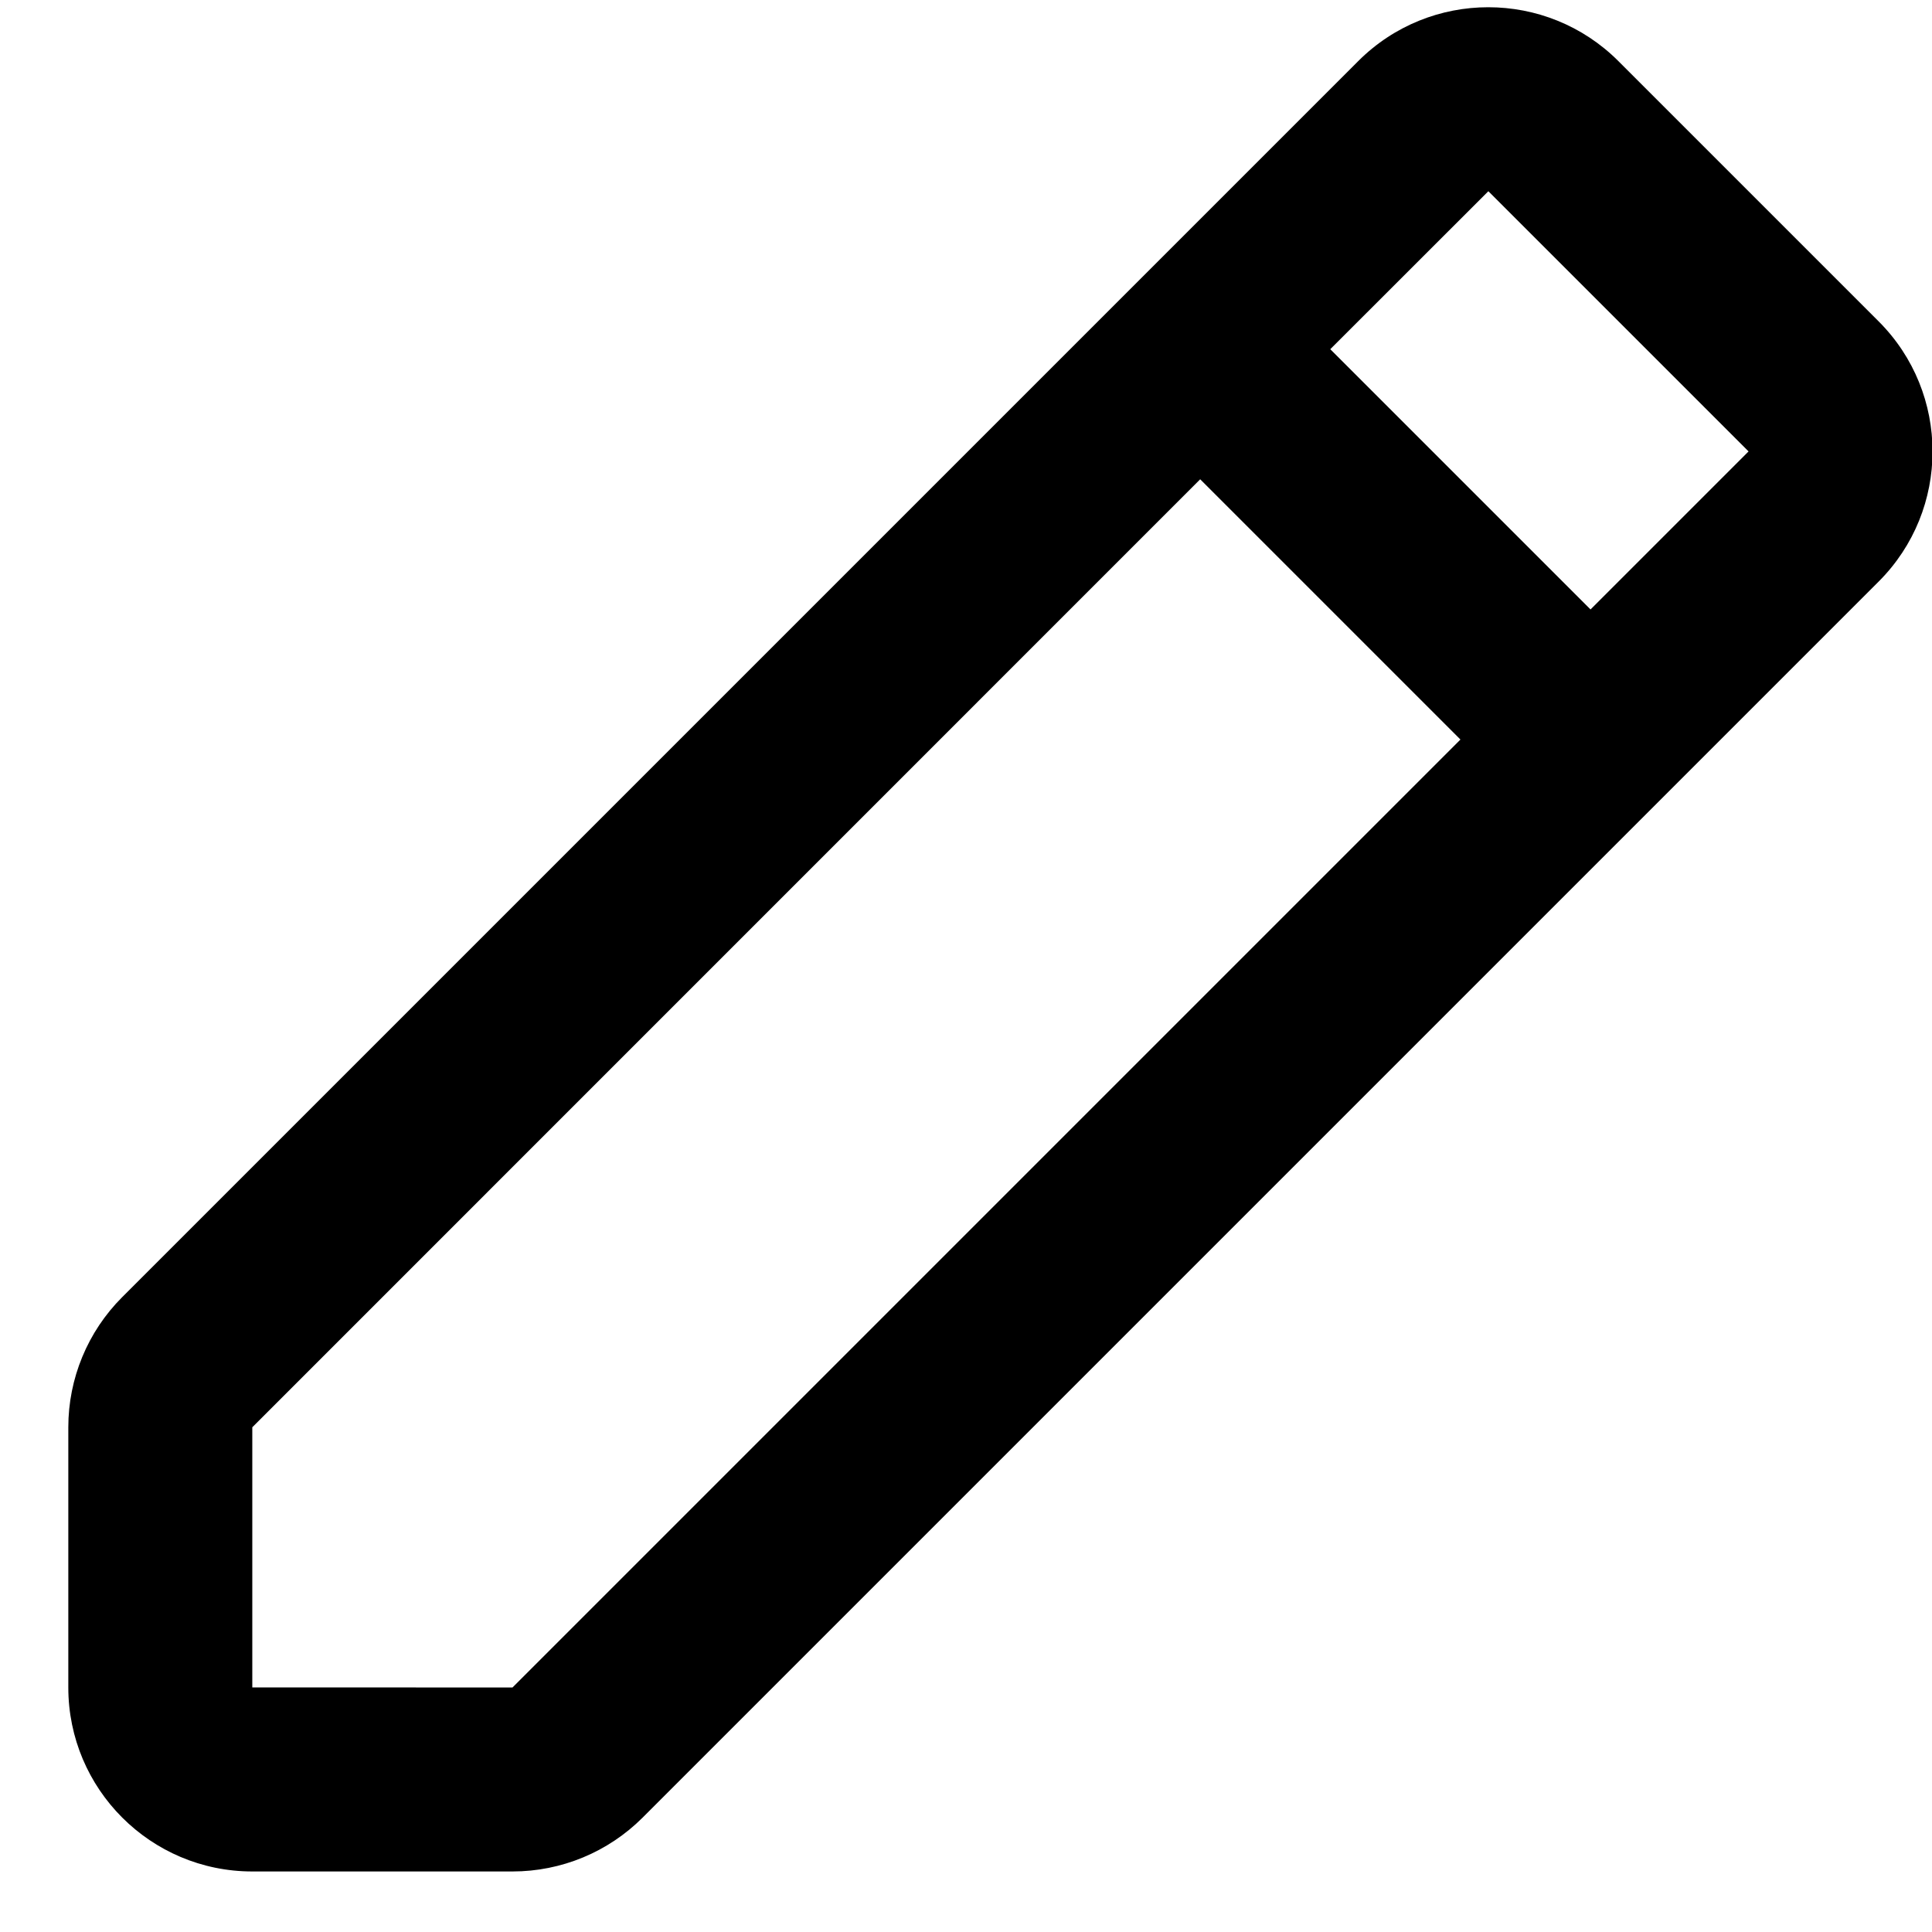 <?xml version="1.0" encoding="UTF-8"?>
<svg width="28px" height="28px" viewBox="0 0 28 28" version="1.1" xmlns="http://www.w3.org/2000/svg" xmlns:xlink="http://www.w3.org/1999/xlink">
    <!-- Generator: Sketch 58 (84663) - https://sketch.com -->
    <title>Mask</title>
    <desc>Created with Sketch.</desc>
    <defs>
        <path d="M18.223,-1.11 C19.696,-1.11 20.89,0.084 20.89,1.556 L20.89,26.89 C20.89,27.597 20.609,28.275 20.109,28.775 L17.442,31.442 C16.401,32.483 14.712,32.483 13.671,31.442 L11.004,28.775 C10.504,28.275 10.223,27.597 10.223,26.89 L10.223,1.556 C10.223,0.084 11.417,-1.11 12.89,-1.11 L18.223,-1.11 Z M18.223,7.461 L12.889,7.461 L12.89,26.89 L15.556,29.556 L18.223,26.89 L18.223,7.461 Z M18.223,1.556 L12.89,1.556 L12.889,4.795 L18.223,4.795 L18.223,1.556 Z" id="path-1"></path>
    </defs>
    <g id="Page-1" stroke="none" stroke-width="1" fill="none" fill-rule="evenodd">
        <g id="#1-PT" transform="translate(-857, -2156)">
            <g id="Group-45" transform="translate(855, 2150)">
                <g id="Icon/Pencil" transform="translate(0, 5)">
                    <g>
                        <mask id="mask-2" fill="white">
                            <use xlink:href="#path-1"></use>
                        </mask>
                        <use id="Mask" fill="#000000" fill-rule="nonzero" transform="translate(15.556, 15.556) rotate(45) translate(-15.556, -15.556) " xlink:href="#path-1"></use>
                    </g>
                </g>
            </g>
        </g>
    </g>
</svg>